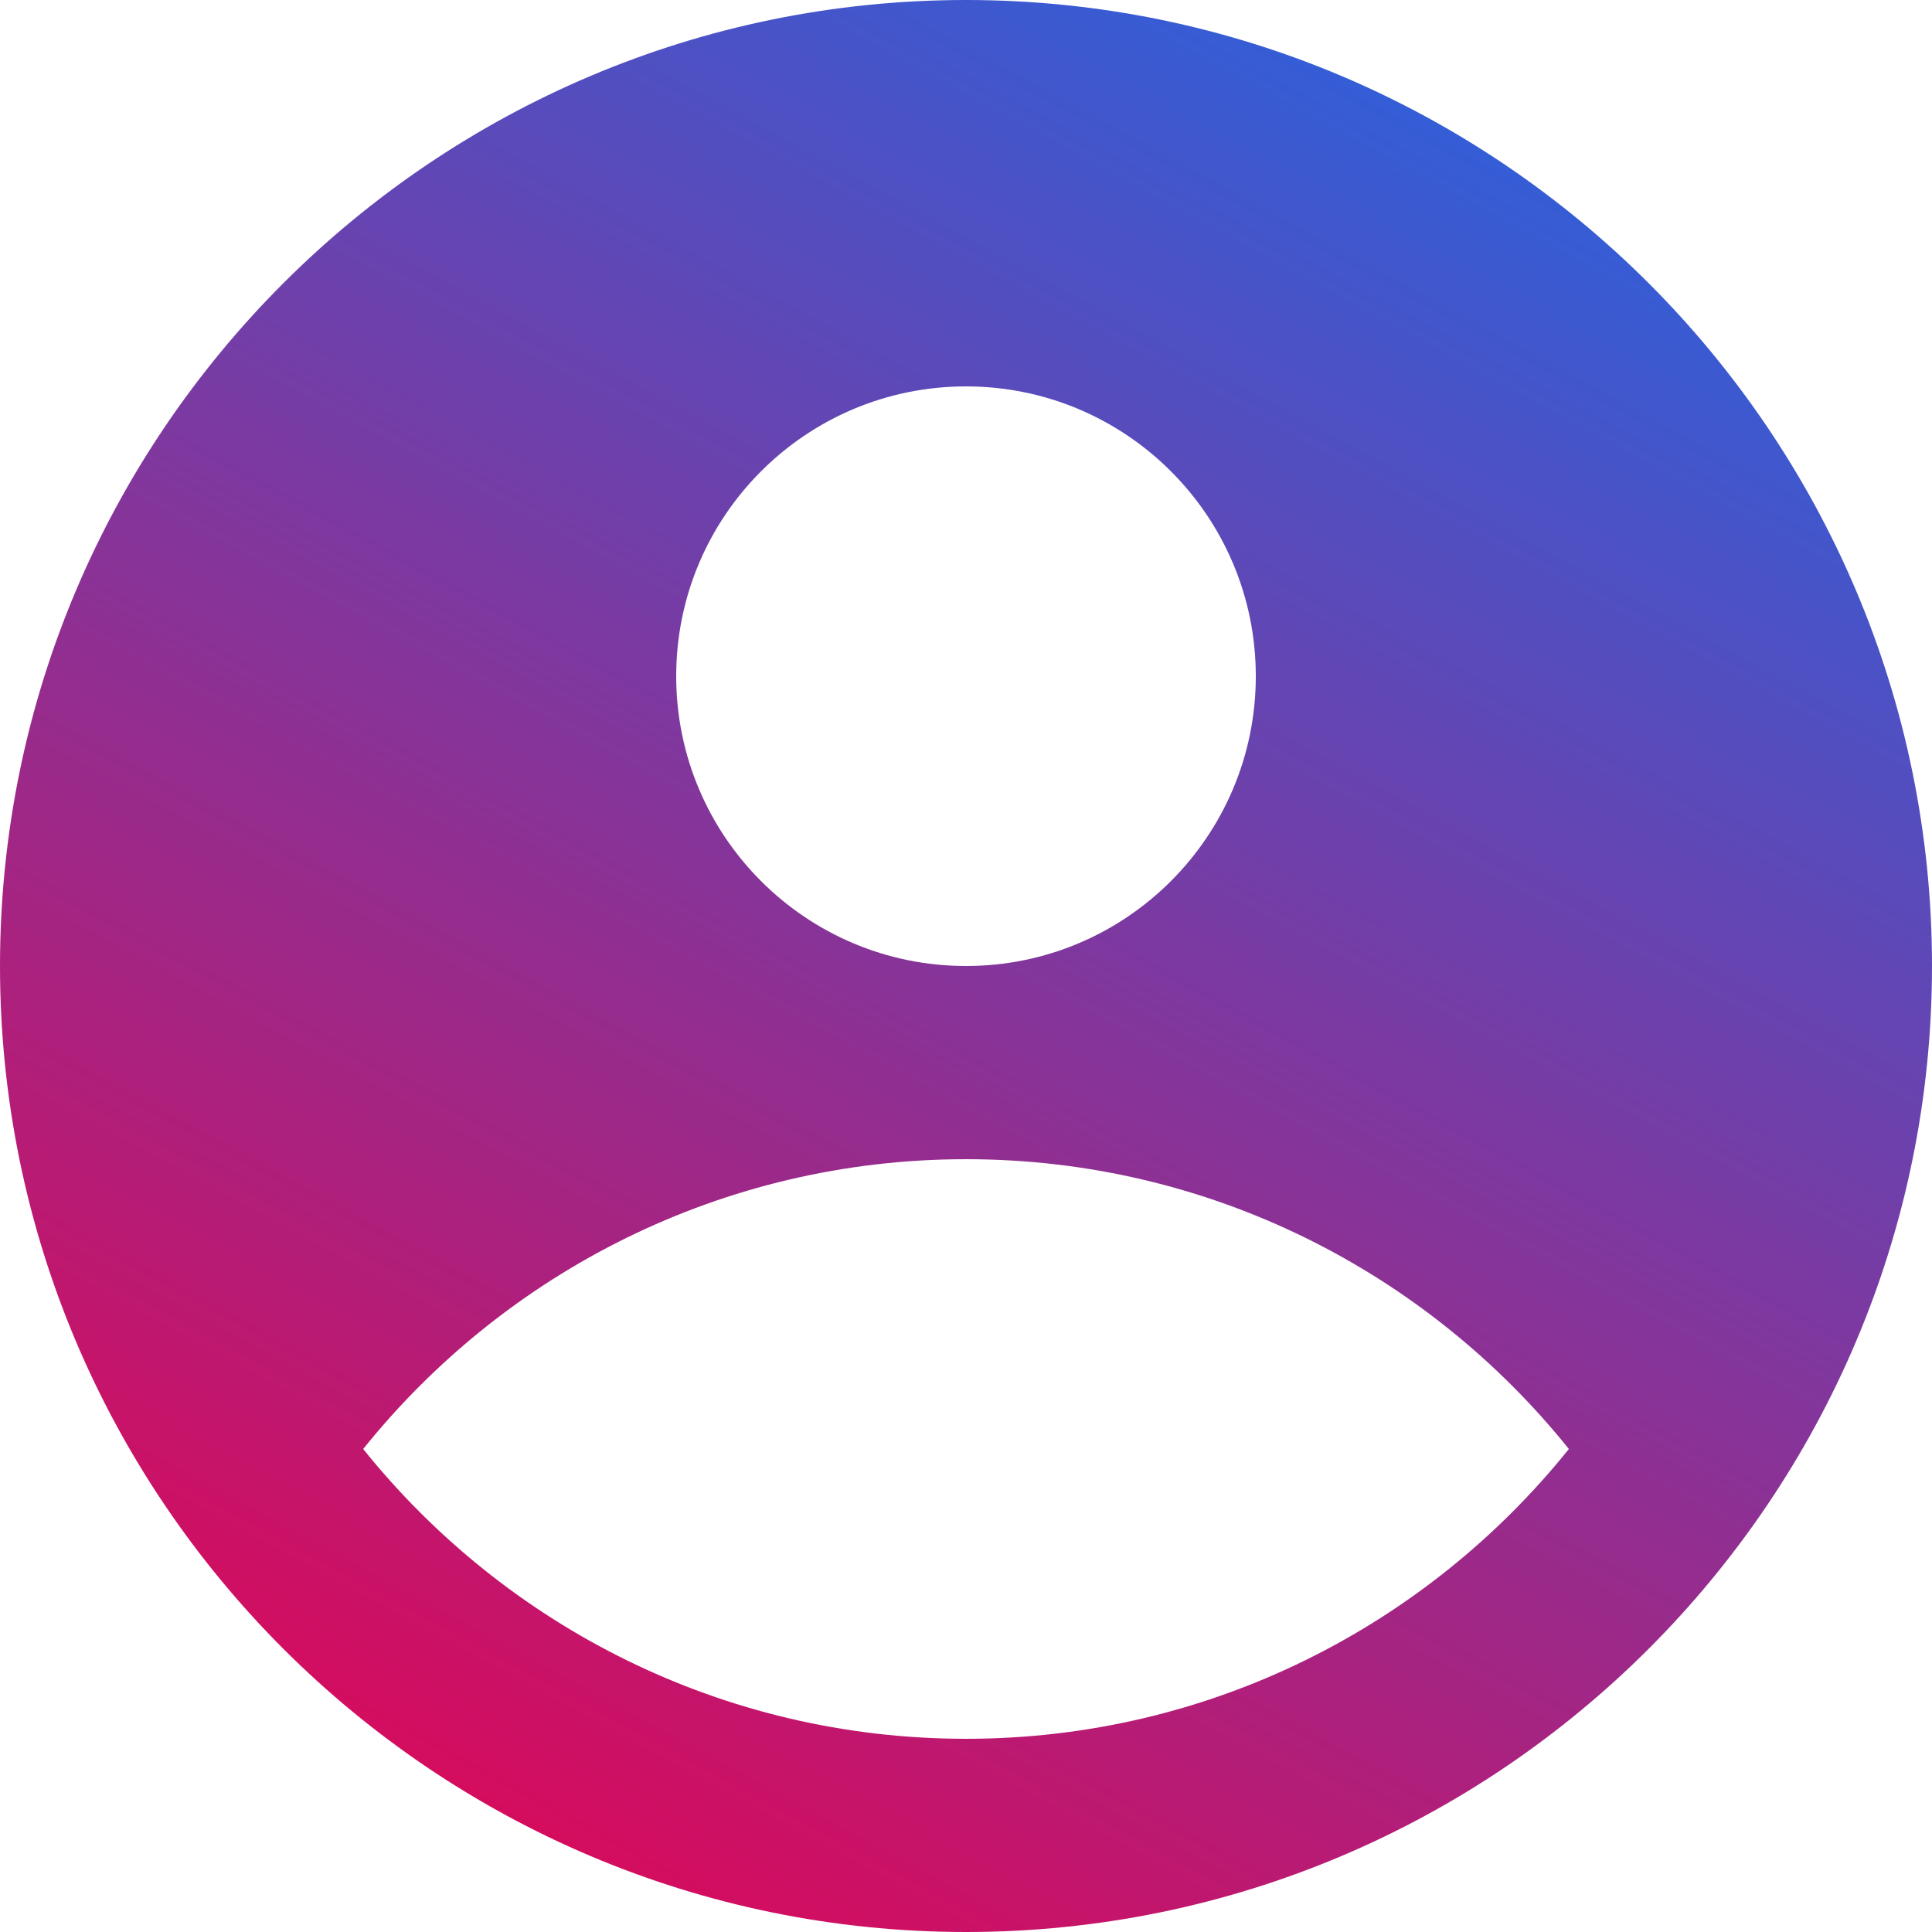 <svg width="48" height="48" viewBox="0 0 48 48" fill="none" xmlns="http://www.w3.org/2000/svg">
<g clip-path="url(#clip0_32_1874)">
<path fill-rule="evenodd" clip-rule="evenodd" d="M24 0C10.767 0 0 10.767 0 24C0 37.233 10.767 48 24 48C37.233 48 48 37.233 48 24C48 10.767 37.233 0 24 0ZM9.023 36C12.545 40.387 17.95 43.2 24 43.2C30.05 43.2 35.456 40.387 38.978 36C35.456 31.613 30.05 28.8 24 28.8C17.95 28.8 12.545 31.613 9.023 36ZM24 24C20.023 24 16.8 20.776 16.8 16.8C16.8 12.824 20.023 9.6 24 9.6C27.976 9.6 31.2 12.824 31.2 16.8C31.2 20.776 27.976 24 24 24Z" fill="url(#paint0_linear_32_1874)"/>
</g>
<defs>
<linearGradient id="paint0_linear_32_1874" x1="38.667" y1="5.95591e-07" x2="12.667" y2="48" gradientUnits="userSpaceOnUse">
<stop stop-color="#2764E0"/>
<stop offset="1" stop-color="#DD0858"/>
</linearGradient>
<clipPath id="clip0_32_1874">
<rect width="48" height="48" fill="white" transform="matrix(-1 0 0 1 48 0)"/>
</clipPath>
</defs>
</svg>
